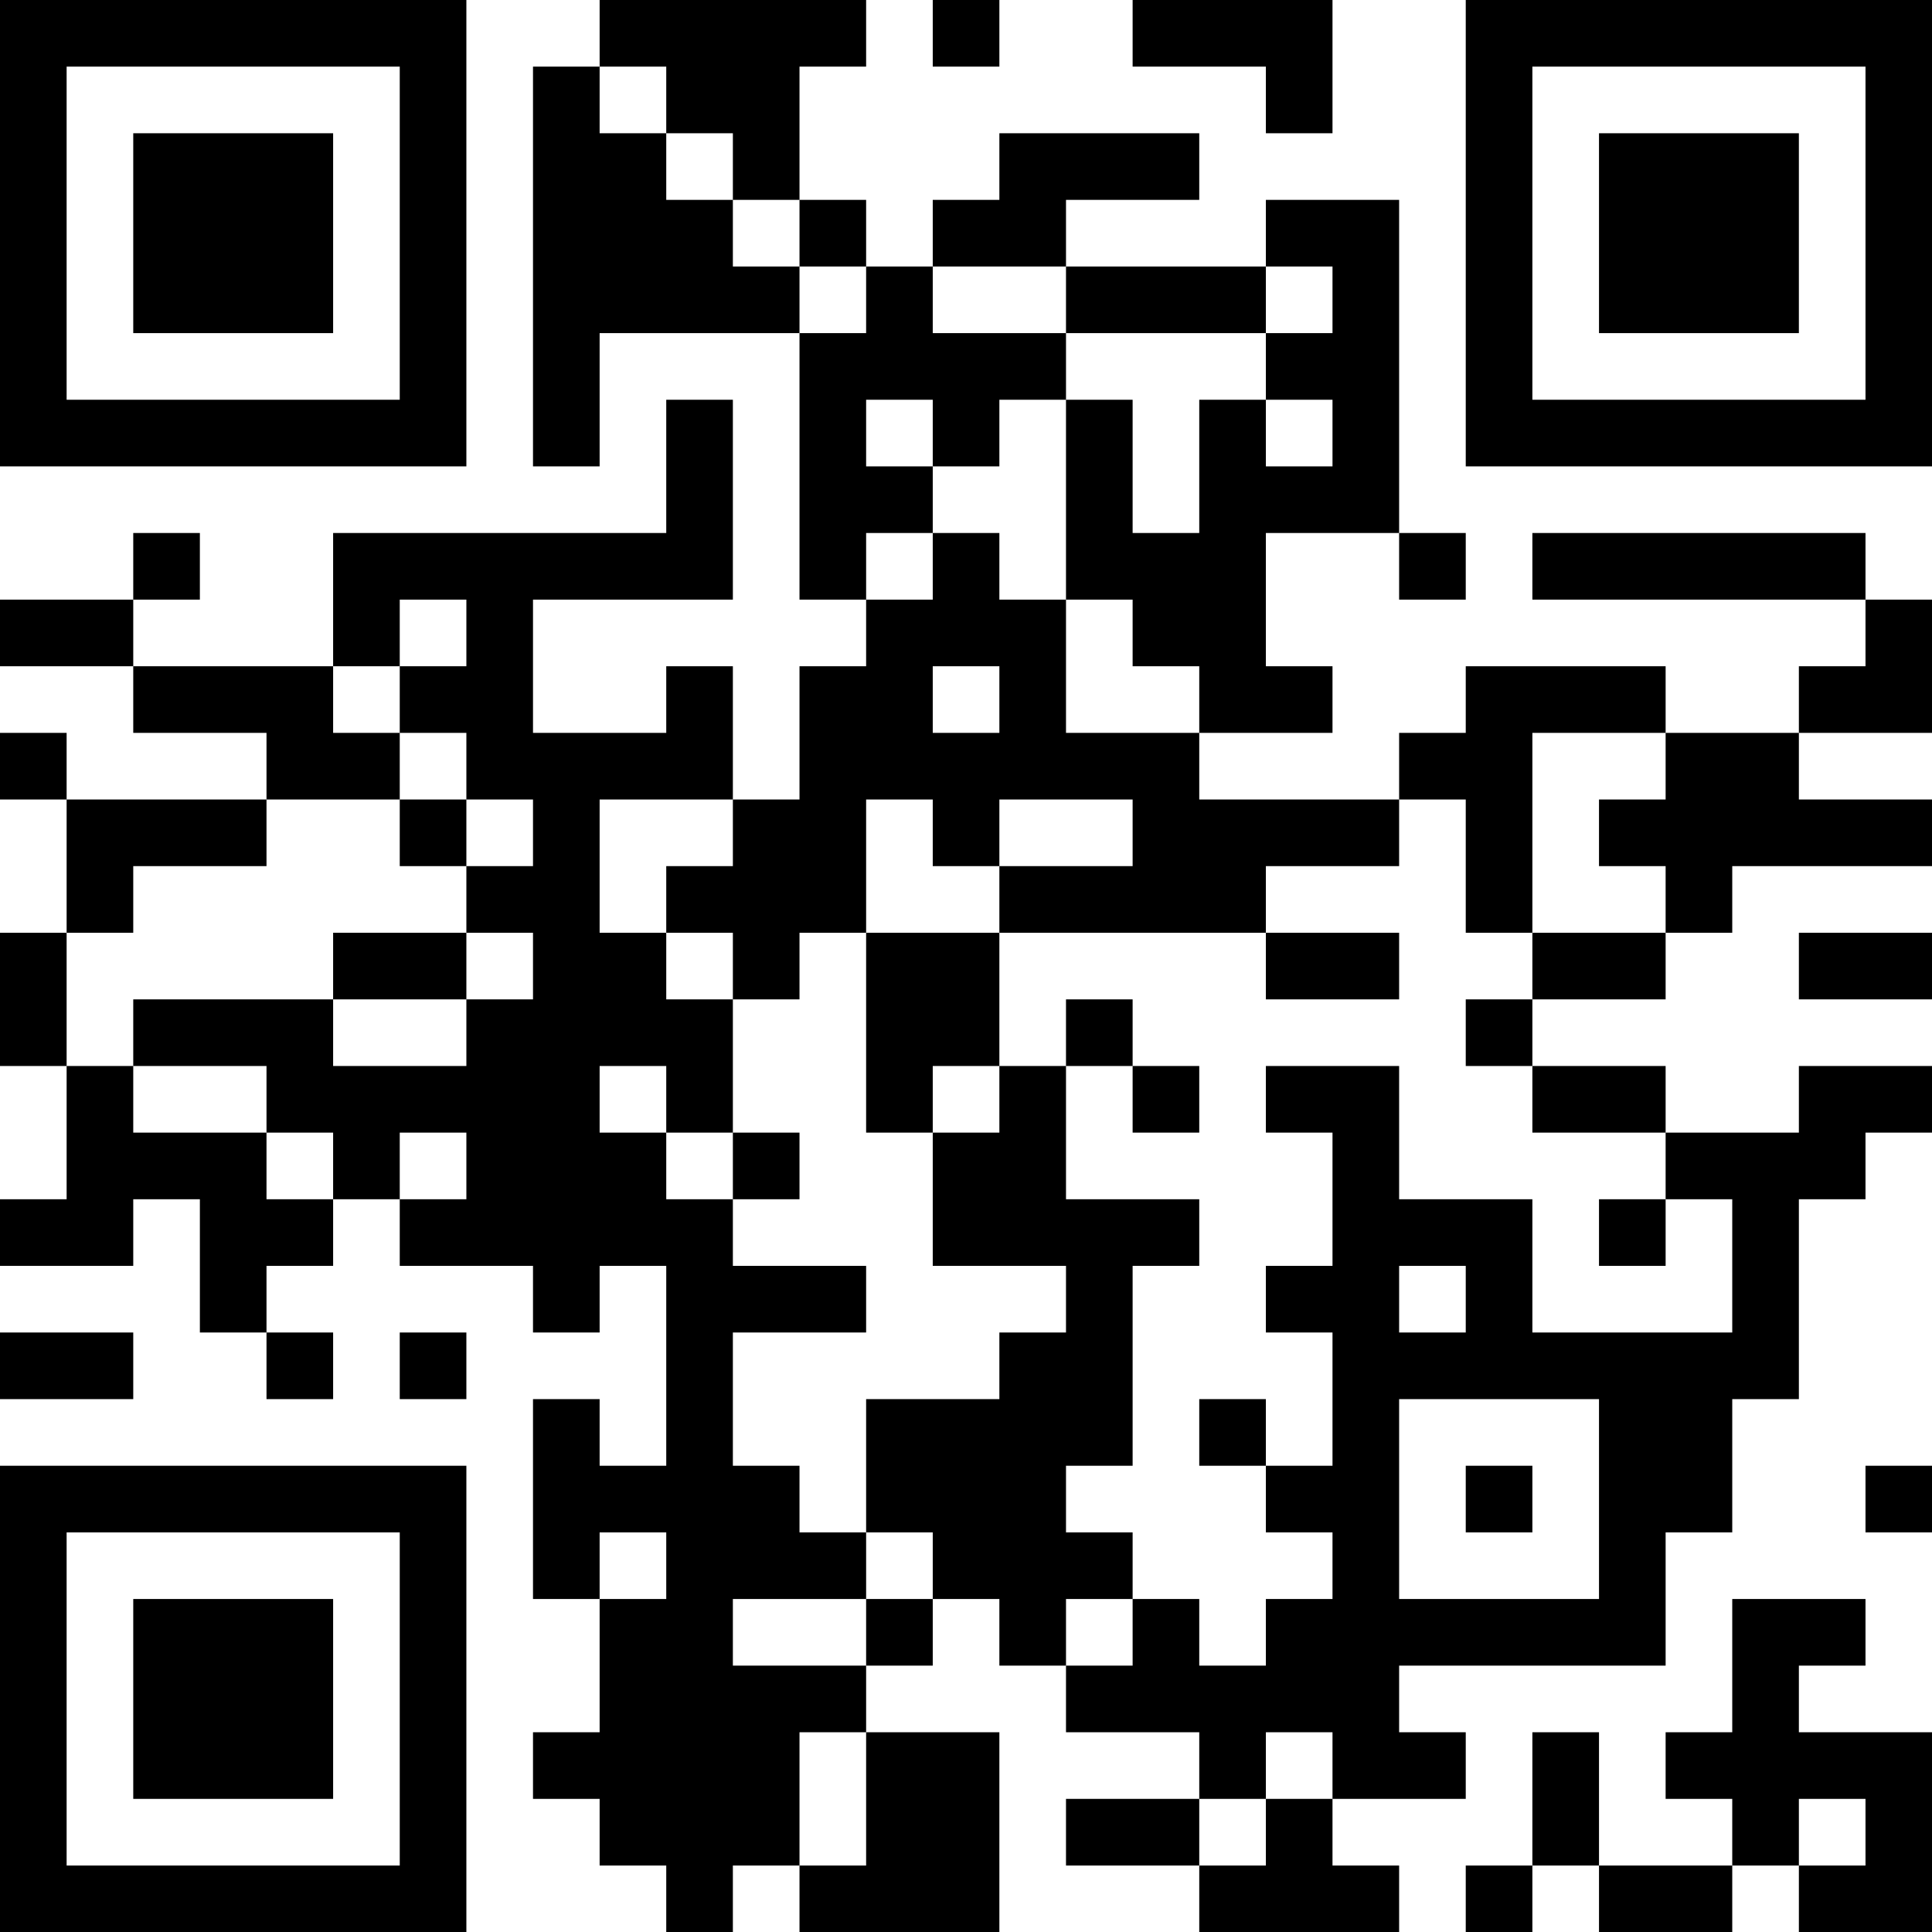 <?xml version="1.0" encoding="UTF-8"?>
<svg xmlns="http://www.w3.org/2000/svg" version="1.1" width="200" height="200" viewBox="0 0 200 200"><rect x="0" y="0" width="200" height="200" fill="#ffffff"/><g transform="scale(6.897)"><g transform="translate(0,0)"><path fill-rule="evenodd" d="M9 0L9 1L8 1L8 7L9 7L9 5L12 5L12 9L13 9L13 10L12 10L12 12L11 12L11 10L10 10L10 11L8 11L8 9L11 9L11 6L10 6L10 8L5 8L5 10L2 10L2 9L3 9L3 8L2 8L2 9L0 9L0 10L2 10L2 11L4 11L4 12L1 12L1 11L0 11L0 12L1 12L1 14L0 14L0 16L1 16L1 18L0 18L0 19L2 19L2 18L3 18L3 20L4 20L4 21L5 21L5 20L4 20L4 19L5 19L5 18L6 18L6 19L8 19L8 20L9 20L9 19L10 19L10 22L9 22L9 21L8 21L8 24L9 24L9 26L8 26L8 27L9 27L9 28L10 28L10 29L11 29L11 28L12 28L12 29L15 29L15 26L13 26L13 25L14 25L14 24L15 24L15 25L16 25L16 26L18 26L18 27L16 27L16 28L18 28L18 29L21 29L21 28L20 28L20 27L22 27L22 26L21 26L21 25L25 25L25 23L26 23L26 21L27 21L27 18L28 18L28 17L29 17L29 16L27 16L27 17L25 17L25 16L23 16L23 15L25 15L25 14L26 14L26 13L29 13L29 12L27 12L27 11L29 11L29 9L28 9L28 8L23 8L23 9L28 9L28 10L27 10L27 11L25 11L25 10L22 10L22 11L21 11L21 12L18 12L18 11L20 11L20 10L19 10L19 8L21 8L21 9L22 9L22 8L21 8L21 3L19 3L19 4L16 4L16 3L18 3L18 2L15 2L15 3L14 3L14 4L13 4L13 3L12 3L12 1L13 1L13 0ZM14 0L14 1L15 1L15 0ZM17 0L17 1L19 1L19 2L20 2L20 0ZM9 1L9 2L10 2L10 3L11 3L11 4L12 4L12 5L13 5L13 4L12 4L12 3L11 3L11 2L10 2L10 1ZM14 4L14 5L16 5L16 6L15 6L15 7L14 7L14 6L13 6L13 7L14 7L14 8L13 8L13 9L14 9L14 8L15 8L15 9L16 9L16 11L18 11L18 10L17 10L17 9L16 9L16 6L17 6L17 8L18 8L18 6L19 6L19 7L20 7L20 6L19 6L19 5L20 5L20 4L19 4L19 5L16 5L16 4ZM6 9L6 10L5 10L5 11L6 11L6 12L4 12L4 13L2 13L2 14L1 14L1 16L2 16L2 17L4 17L4 18L5 18L5 17L4 17L4 16L2 16L2 15L5 15L5 16L7 16L7 15L8 15L8 14L7 14L7 13L8 13L8 12L7 12L7 11L6 11L6 10L7 10L7 9ZM14 10L14 11L15 11L15 10ZM23 11L23 14L22 14L22 12L21 12L21 13L19 13L19 14L15 14L15 13L17 13L17 12L15 12L15 13L14 13L14 12L13 12L13 14L12 14L12 15L11 15L11 14L10 14L10 13L11 13L11 12L9 12L9 14L10 14L10 15L11 15L11 17L10 17L10 16L9 16L9 17L10 17L10 18L11 18L11 19L13 19L13 20L11 20L11 22L12 22L12 23L13 23L13 24L11 24L11 25L13 25L13 24L14 24L14 23L13 23L13 21L15 21L15 20L16 20L16 19L14 19L14 17L15 17L15 16L16 16L16 18L18 18L18 19L17 19L17 22L16 22L16 23L17 23L17 24L16 24L16 25L17 25L17 24L18 24L18 25L19 25L19 24L20 24L20 23L19 23L19 22L20 22L20 20L19 20L19 19L20 19L20 17L19 17L19 16L21 16L21 18L23 18L23 20L26 20L26 18L25 18L25 17L23 17L23 16L22 16L22 15L23 15L23 14L25 14L25 13L24 13L24 12L25 12L25 11ZM6 12L6 13L7 13L7 12ZM5 14L5 15L7 15L7 14ZM13 14L13 17L14 17L14 16L15 16L15 14ZM19 14L19 15L21 15L21 14ZM27 14L27 15L29 15L29 14ZM16 15L16 16L17 16L17 17L18 17L18 16L17 16L17 15ZM6 17L6 18L7 18L7 17ZM11 17L11 18L12 18L12 17ZM24 18L24 19L25 19L25 18ZM21 19L21 20L22 20L22 19ZM0 20L0 21L2 21L2 20ZM6 20L6 21L7 21L7 20ZM18 21L18 22L19 22L19 21ZM21 21L21 24L24 24L24 21ZM22 22L22 23L23 23L23 22ZM28 22L28 23L29 23L29 22ZM9 23L9 24L10 24L10 23ZM26 24L26 26L25 26L25 27L26 27L26 28L24 28L24 26L23 26L23 28L22 28L22 29L23 29L23 28L24 28L24 29L26 29L26 28L27 28L27 29L29 29L29 26L27 26L27 25L28 25L28 24ZM12 26L12 28L13 28L13 26ZM19 26L19 27L18 27L18 28L19 28L19 27L20 27L20 26ZM27 27L27 28L28 28L28 27ZM0 0L0 7L7 7L7 0ZM1 1L1 6L6 6L6 1ZM2 2L2 5L5 5L5 2ZM22 0L22 7L29 7L29 0ZM23 1L23 6L28 6L28 1ZM24 2L24 5L27 5L27 2ZM0 22L0 29L7 29L7 22ZM1 23L1 28L6 28L6 23ZM2 24L2 27L5 27L5 24Z" fill="#000000"/></g></g></svg>
